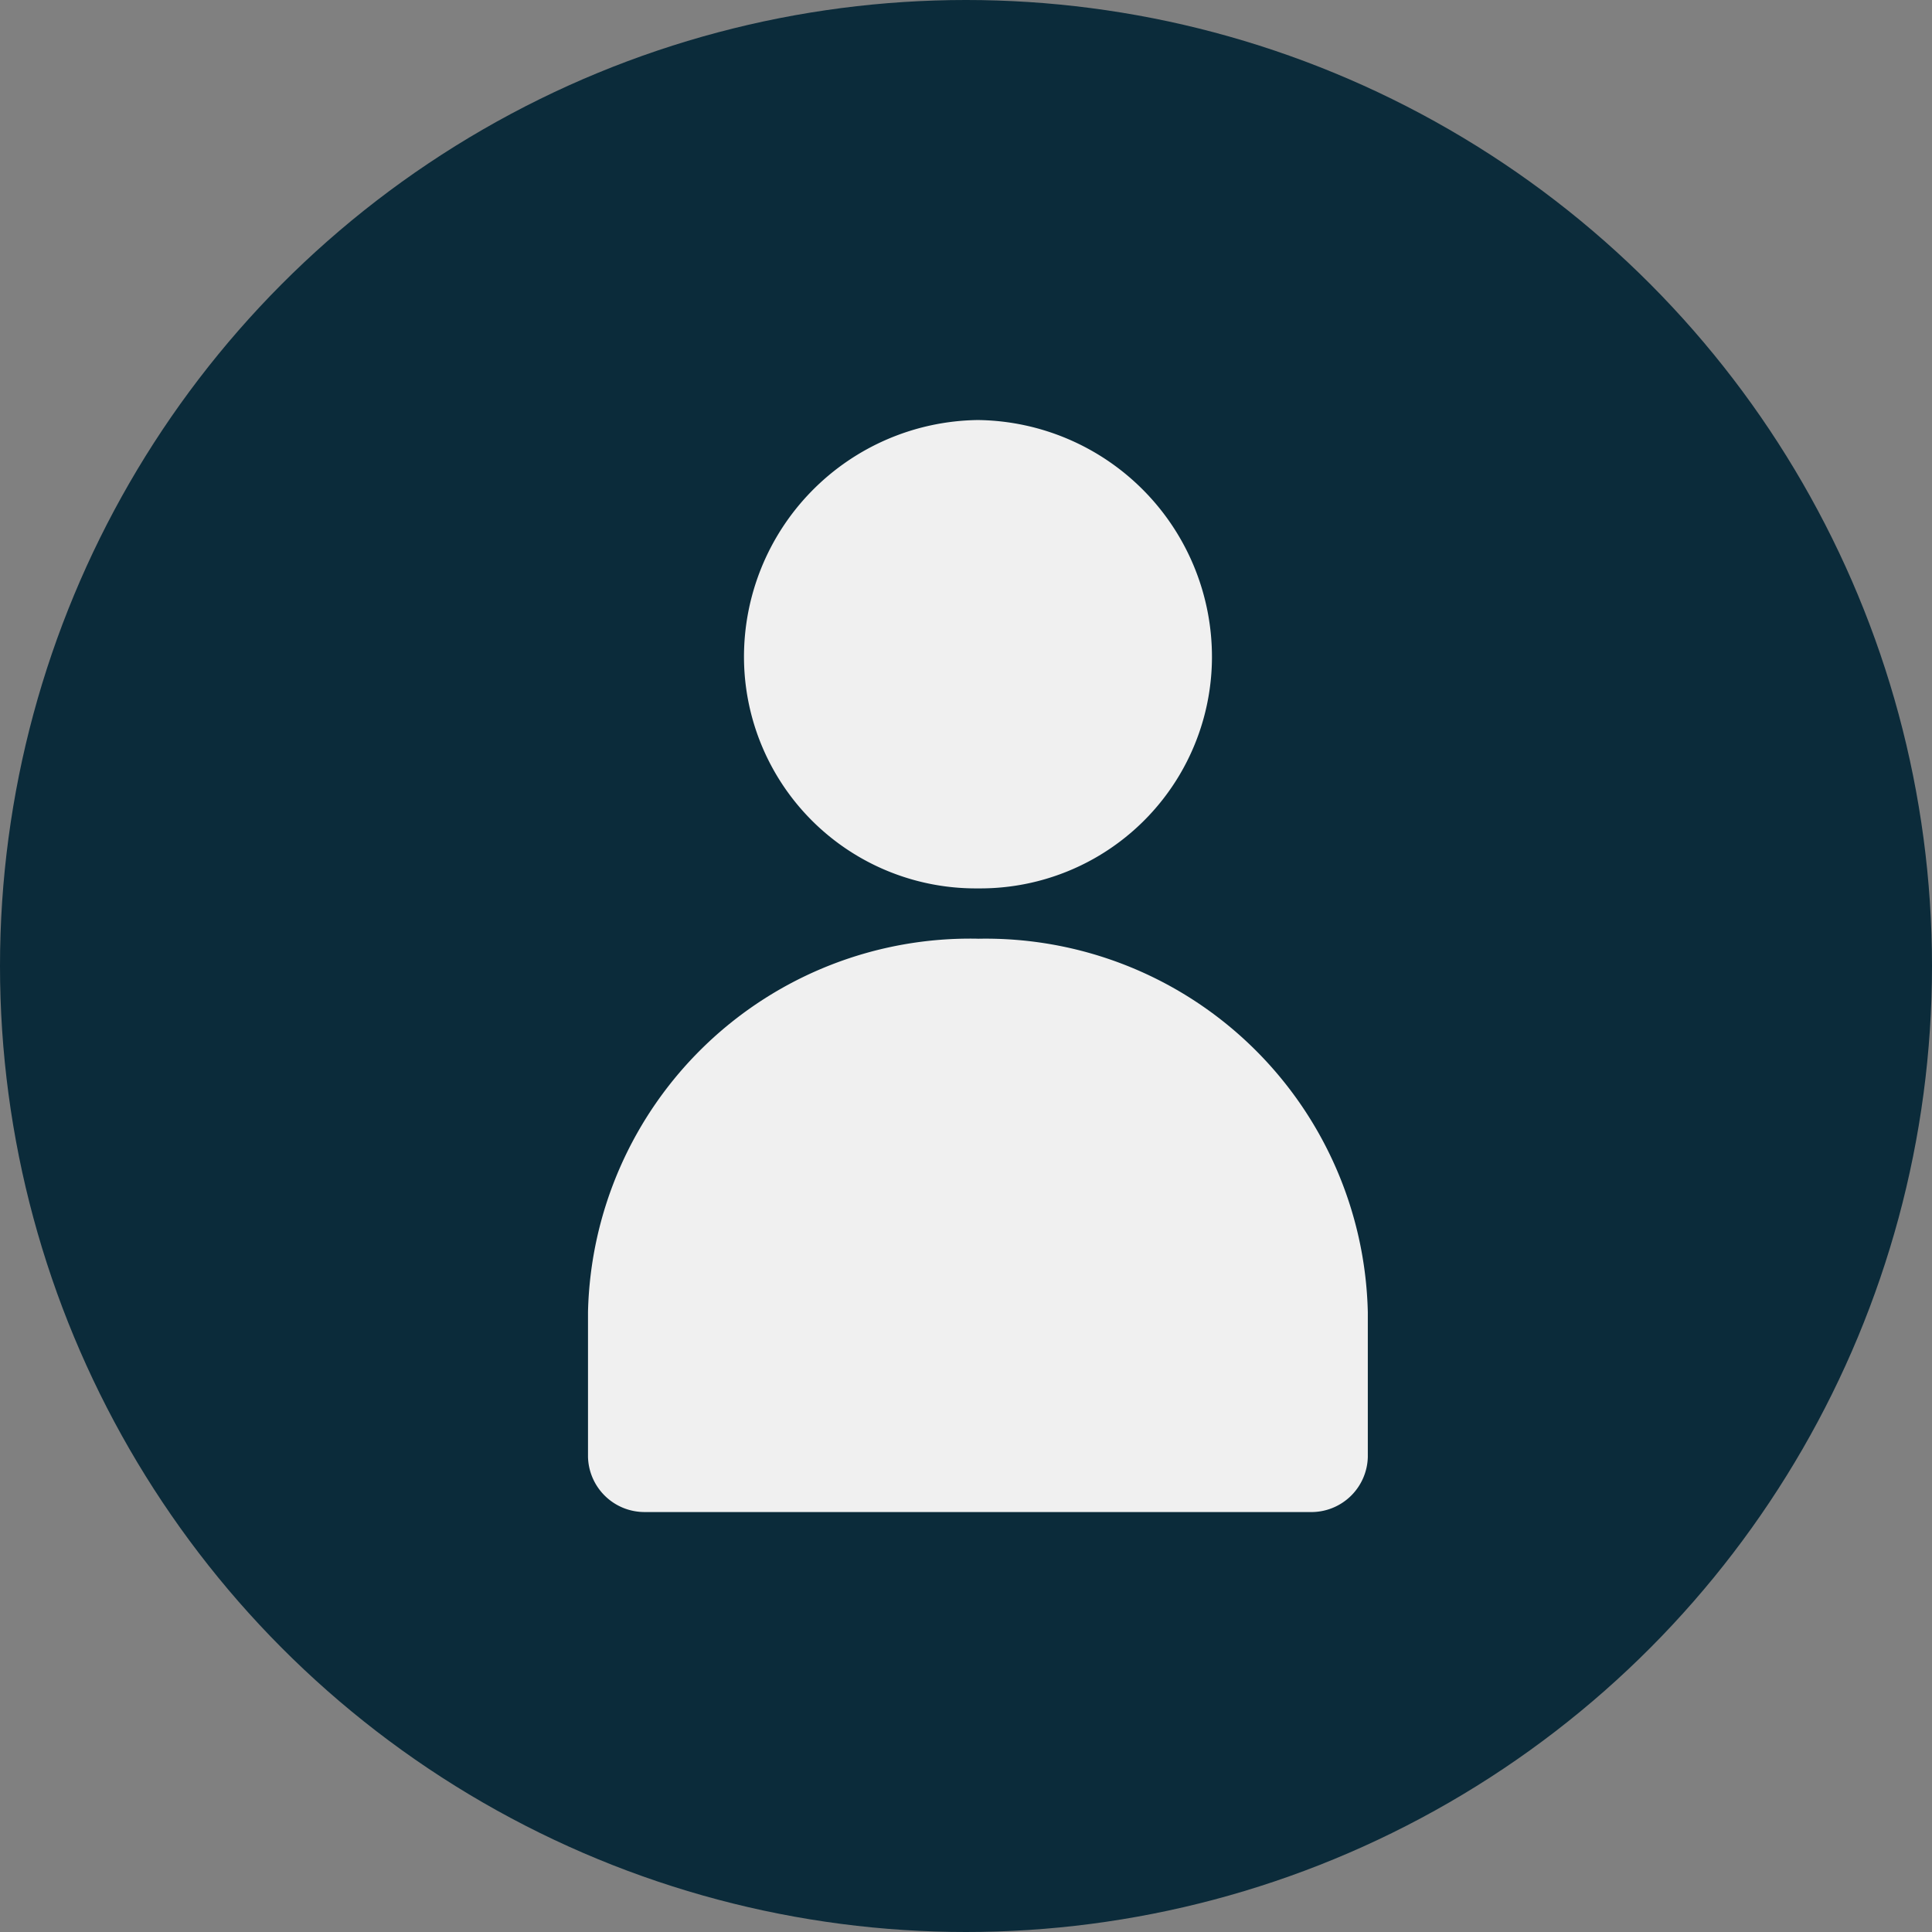 <svg xmlns="http://www.w3.org/2000/svg" width="46" height="46" viewBox="0 0 46 46">
  <rect x="0" y="0" width="46" height="46" fill="#808080" stroke="none"/>
  <g id="icon_user" transform="translate(558 2354)">
    <circle id="Ellipse_32" data-name="Ellipse 32" cx="23" cy="23" r="23" transform="translate(-558 -2354)" fill="#0b2b3a"/>
    <g id="Group_260" data-name="Group 260" transform="translate(-544 -2344)">
      <path id="Path_190" data-name="Path 190" d="M-266.718,460a5.64,5.64,0,0,0-5.571,5.675,5.518,5.518,0,0,0,5.571,5.476,5.516,5.516,0,0,0,5.571-5.471h0A5.64,5.64,0,0,0-266.718,460Zm0,12.349a9.1,9.1,0,0,0-9.285,8.89v3.447A1.347,1.347,0,0,0-274.636,486h15.822a1.345,1.345,0,0,0,1.378-1.311v0h0v-3.447A9.1,9.1,0,0,0-266.718,472.35Z" transform="translate(276.003 -459.999)" fill="#f0f0f0"/>
    </g>
  </g>
</svg>

